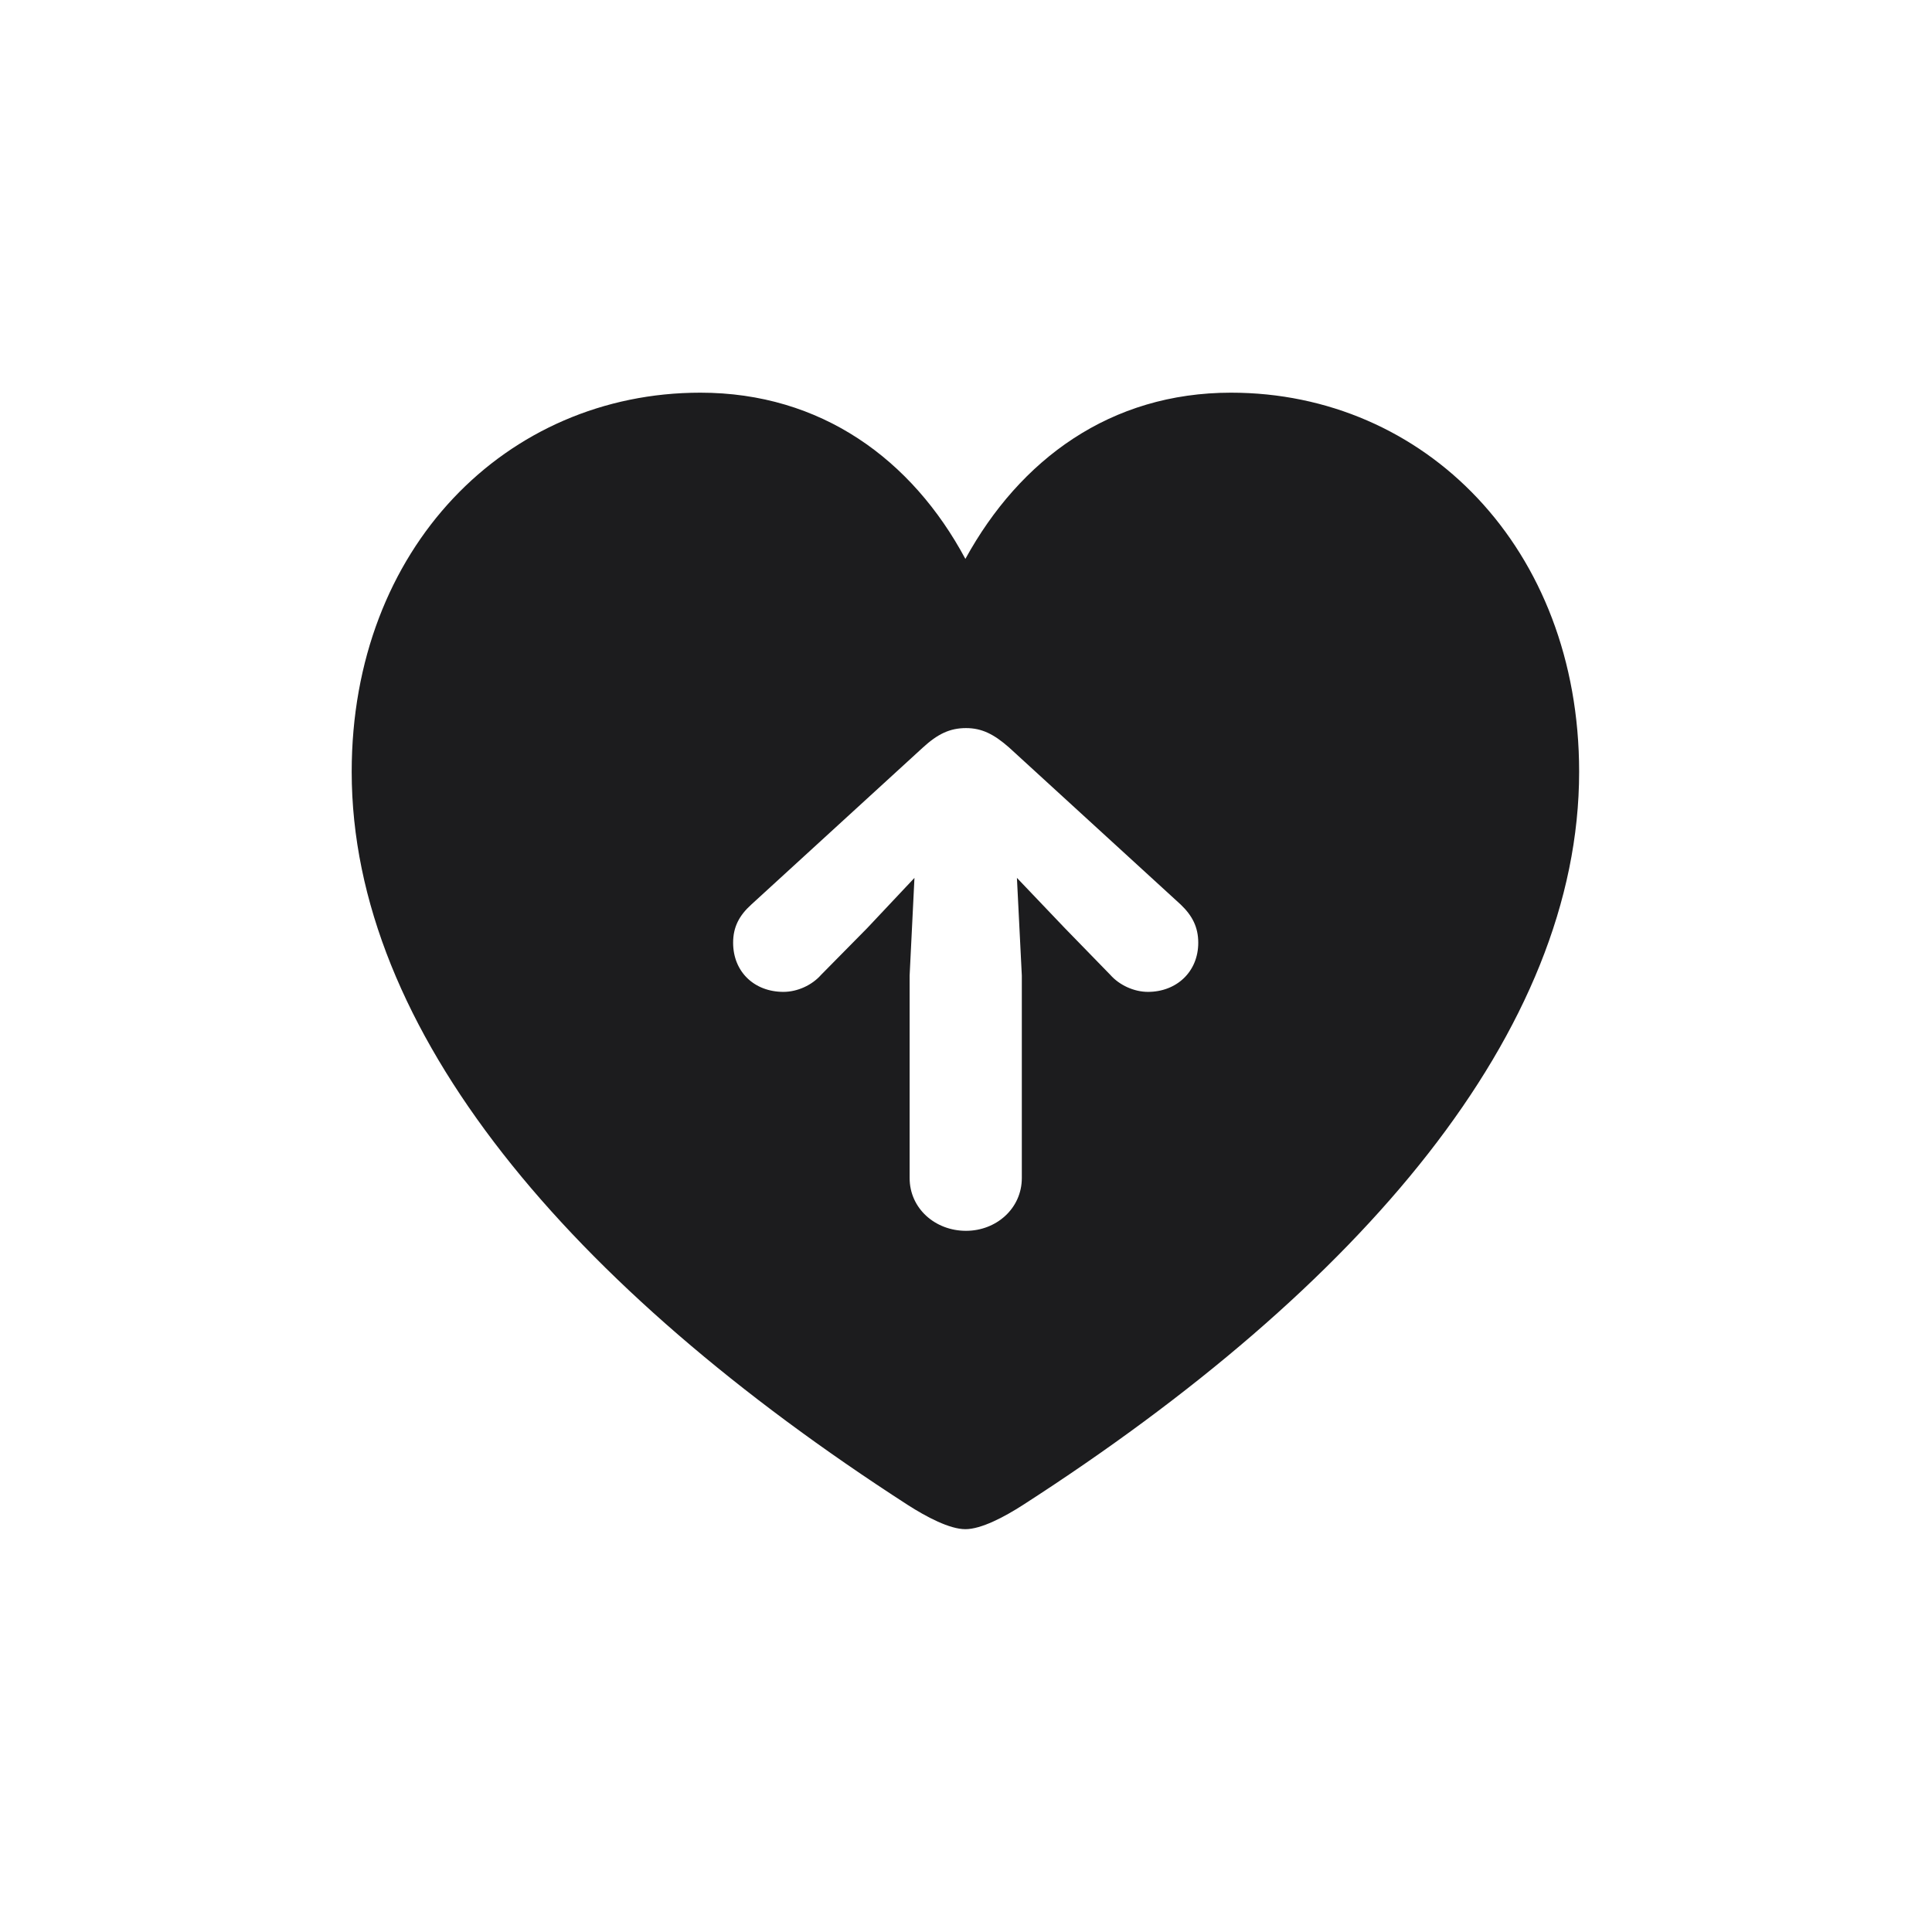 <svg width="28" height="28" viewBox="0 0 28 28" fill="none" xmlns="http://www.w3.org/2000/svg">
<path d="M13.991 22.162C14.22 22.162 14.554 21.986 14.826 21.811C19.739 18.646 22.886 14.938 22.886 11.185C22.886 7.941 20.645 5.691 17.841 5.691C16.092 5.691 14.782 6.658 13.991 8.1C13.218 6.658 11.899 5.691 10.15 5.691C7.338 5.691 5.097 7.941 5.097 11.185C5.097 14.938 8.252 18.646 13.156 21.811C13.429 21.986 13.763 22.162 13.991 22.162ZM14.809 17.073C14.809 17.513 14.44 17.838 14 17.838C13.552 17.838 13.183 17.513 13.183 17.073V14.138L13.253 12.723L12.567 13.452L11.899 14.129C11.768 14.278 11.557 14.375 11.354 14.375C10.933 14.375 10.625 14.085 10.625 13.663C10.625 13.435 10.713 13.268 10.889 13.109L13.376 10.833C13.587 10.64 13.763 10.552 14 10.552C14.229 10.552 14.404 10.64 14.624 10.833L17.111 13.109C17.278 13.268 17.366 13.435 17.366 13.663C17.366 14.085 17.05 14.375 16.637 14.375C16.435 14.375 16.224 14.278 16.092 14.129L15.433 13.452L14.738 12.723L14.809 14.138V17.073Z" fill="#1C1C1E"/>
</svg>
